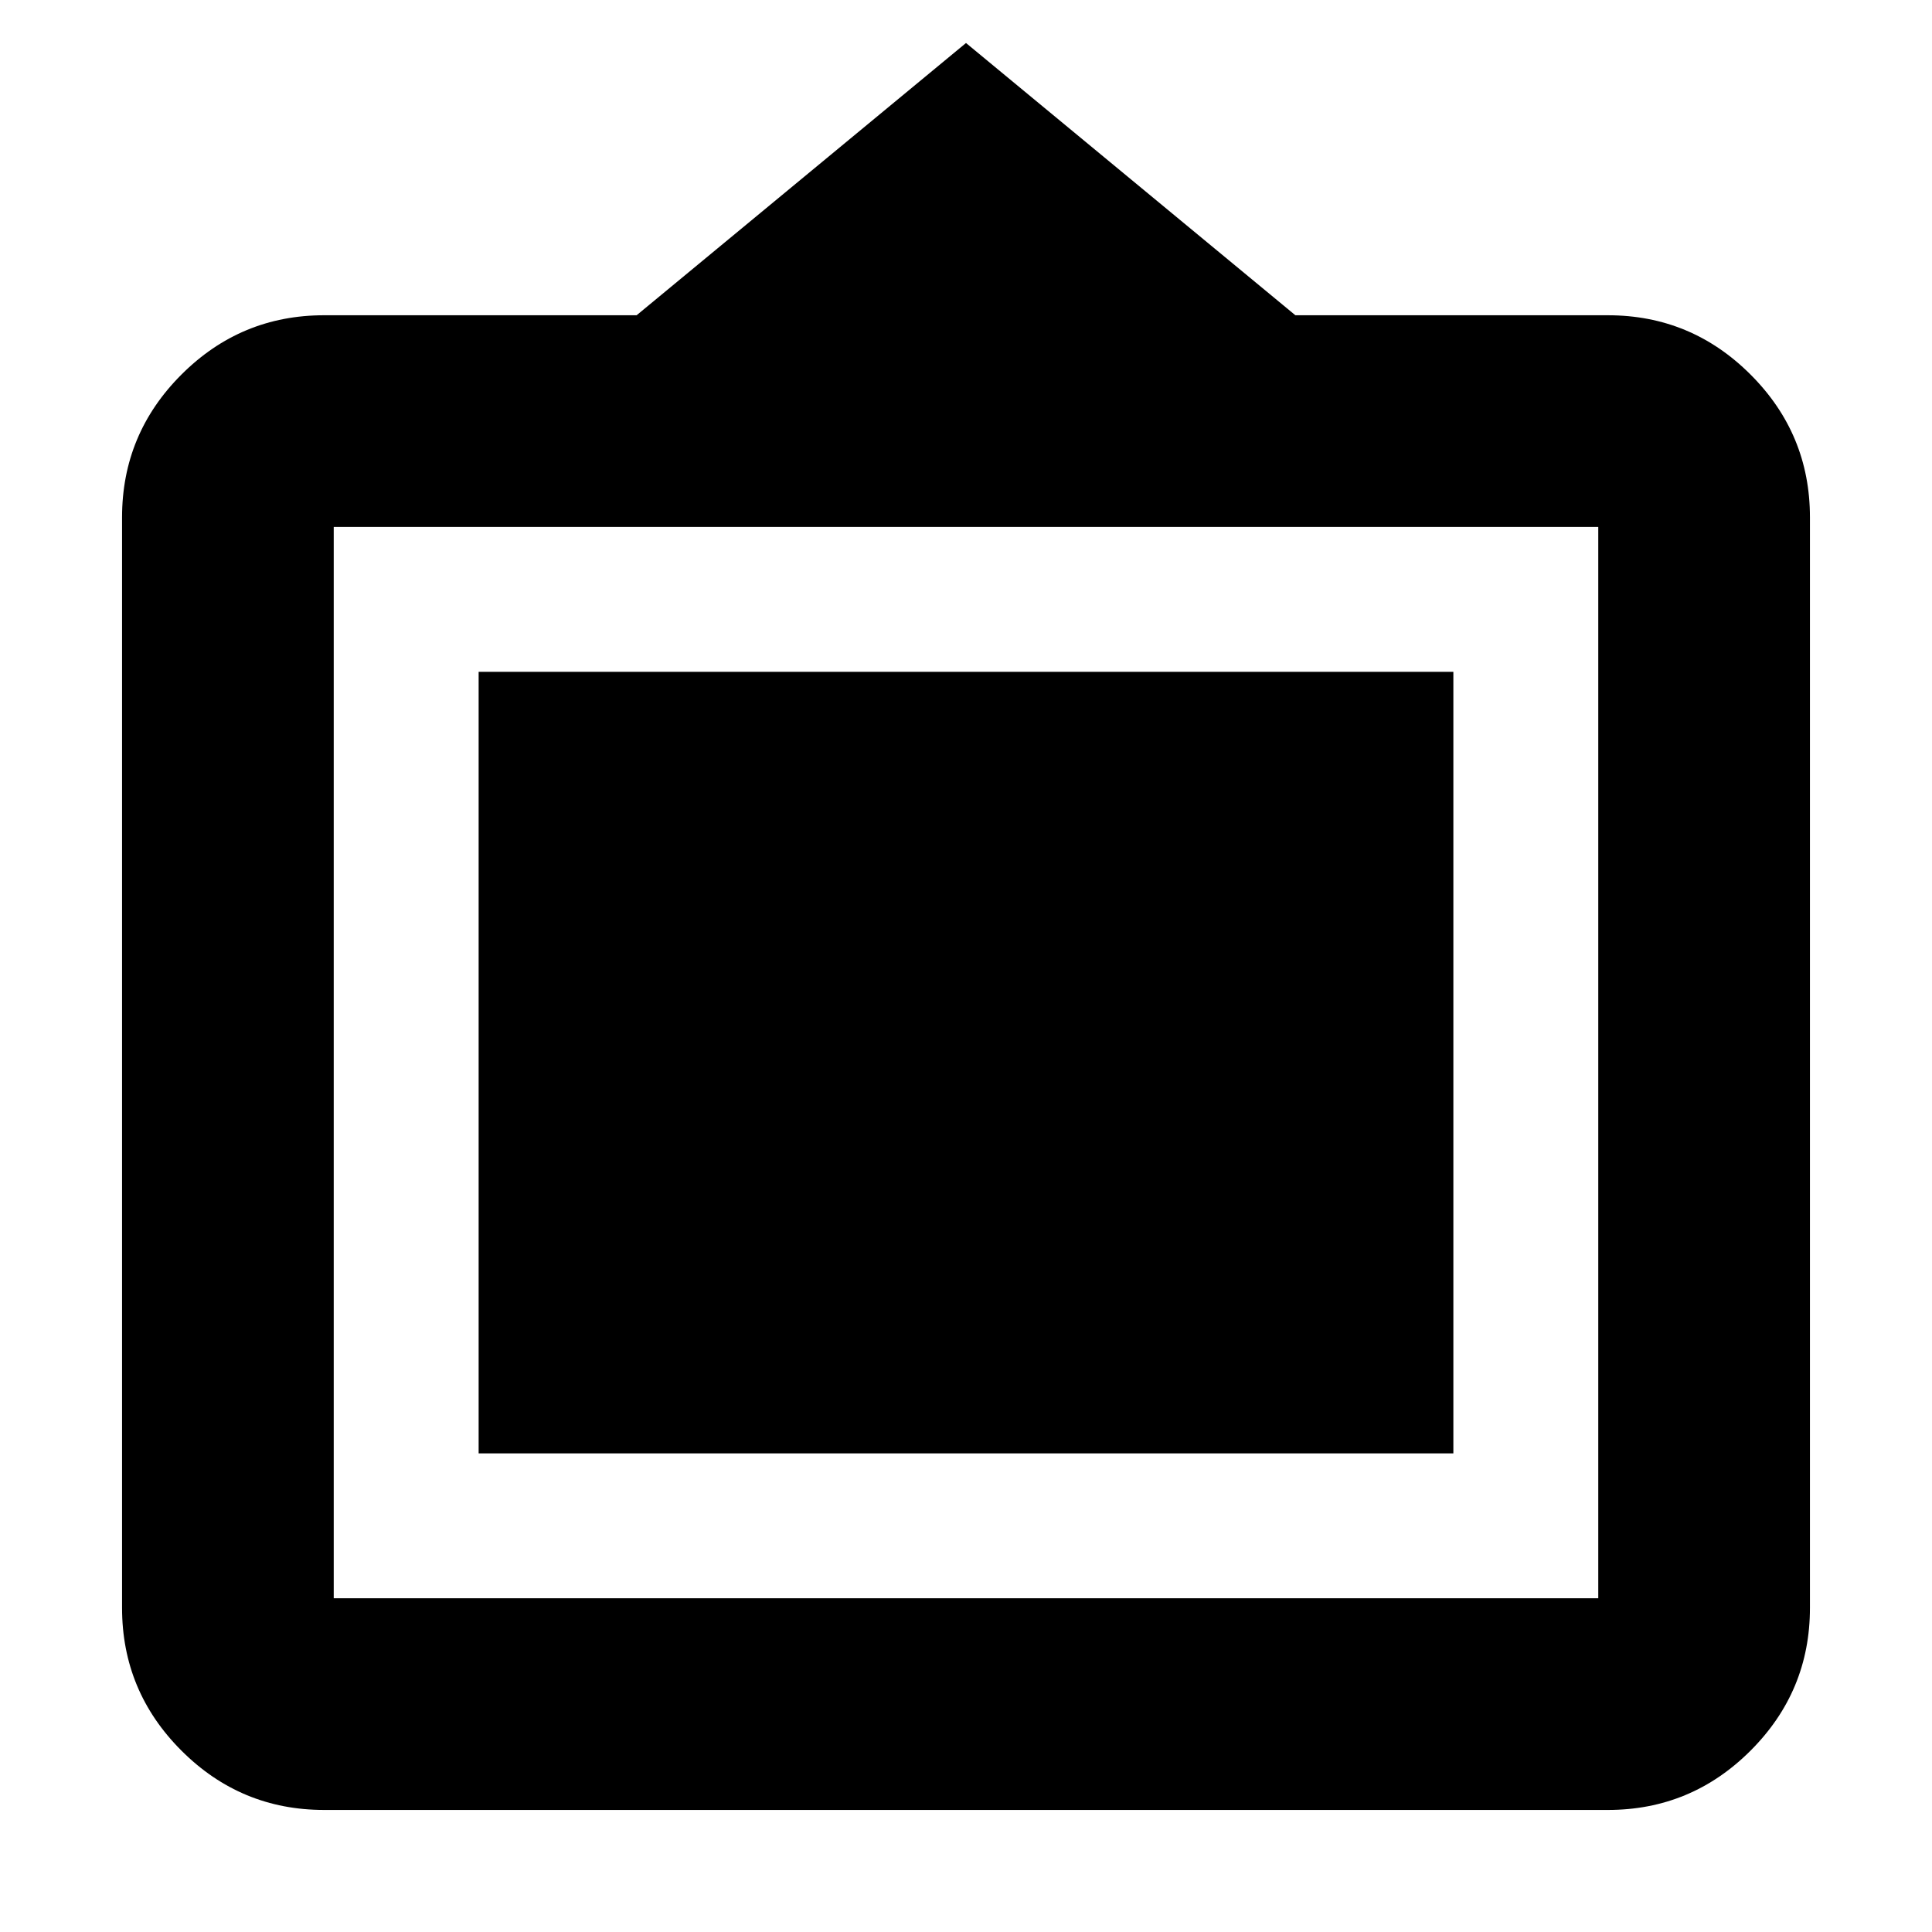 <svg xmlns="http://www.w3.org/2000/svg" height="20" viewBox="0 -960 960 960" width="20"><path d="M161.04-60.65q-41.41 0-70.9-29.49-29.49-29.49-29.49-70.9v-541.92q0-41.41 29.49-70.9 29.49-29.49 70.9-29.49h155.29L480-938.63l163.67 135.28h155.29q41.41 0 70.9 29.49 29.49 29.49 29.49 70.9v541.92q0 41.41-29.49 70.9-29.49 29.49-70.9 29.49H161.04Zm4.79-105.18h628.34v-532.34H165.83v532.34Zm72-72v-388.34h484.34v388.34H237.83Z"/></svg>
